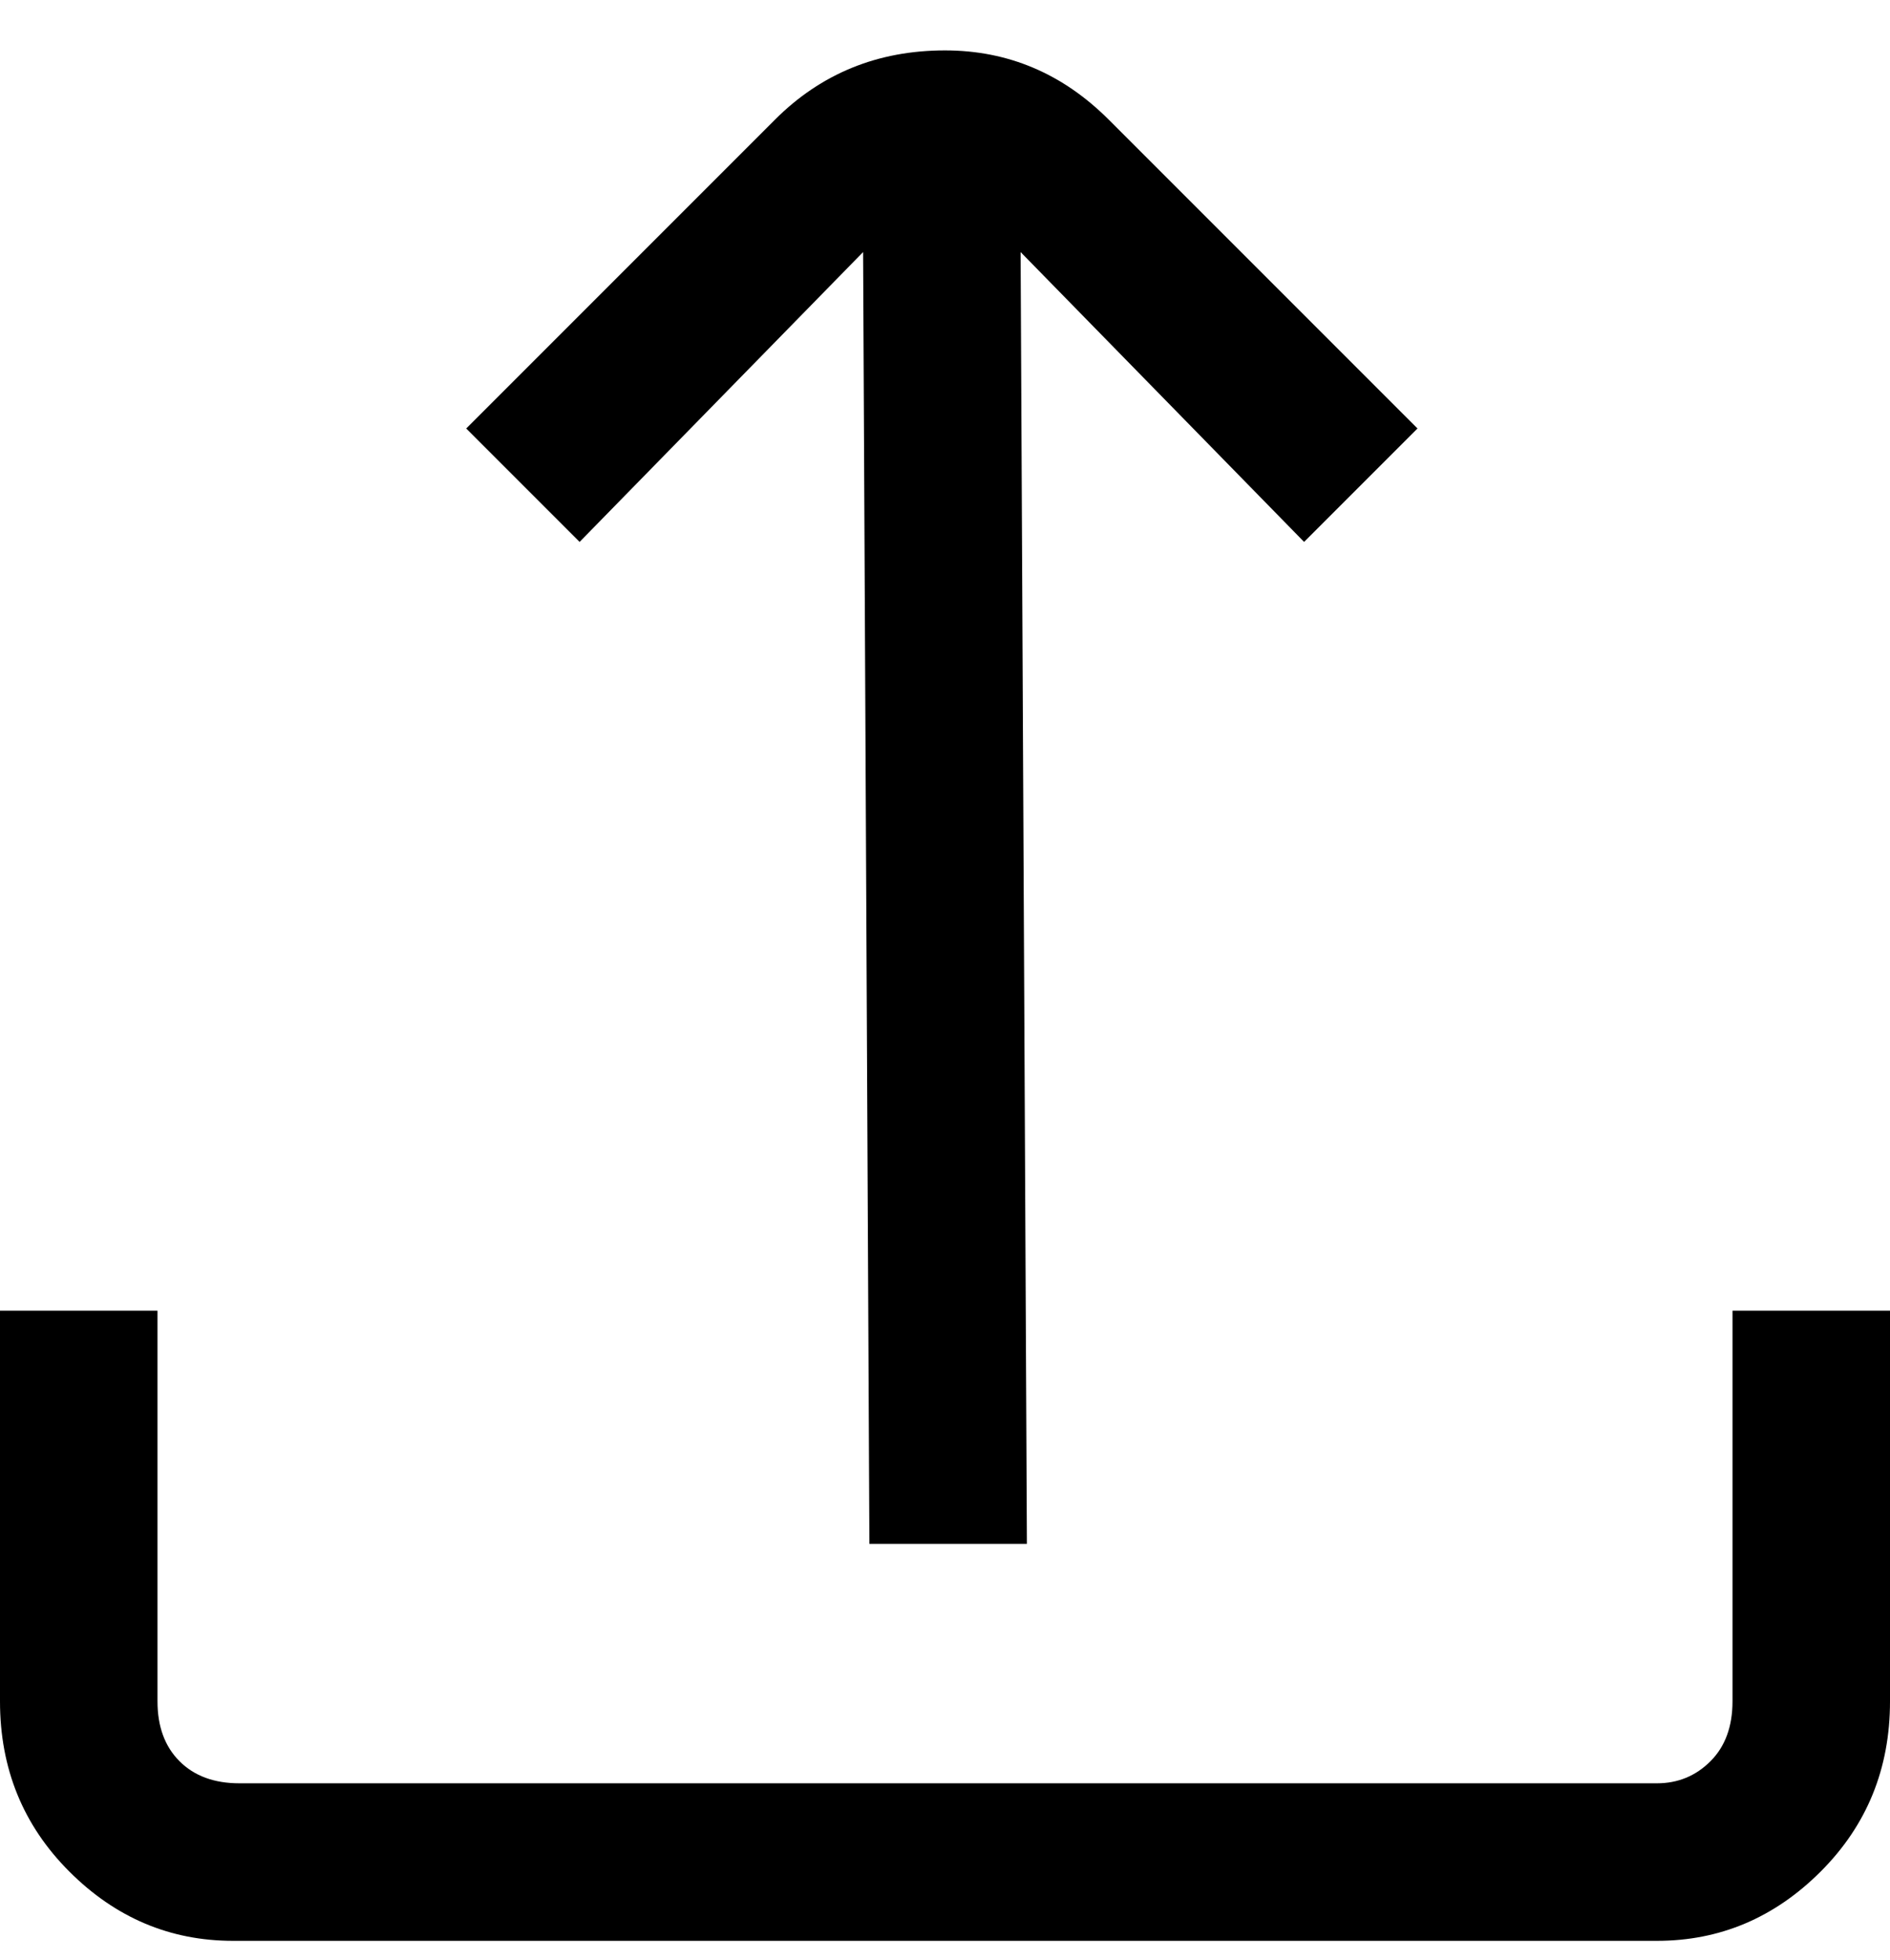 <svg viewBox="0 0 300 311" xmlns="http://www.w3.org/2000/svg"><path d="M275 208v62q0 6-3.5 9.5T263 283H38q-6 0-9.5-3.5T25 270v-62H0v62q0 16 11 27t26 11h226q15 0 26-11t11-27v-62h-25zM150 8q-16 0-27 11L74 68l18 18 45-46 1 205h25l-1-205 45 46 18-18-49-49Q165 8 150 8z"/></svg>